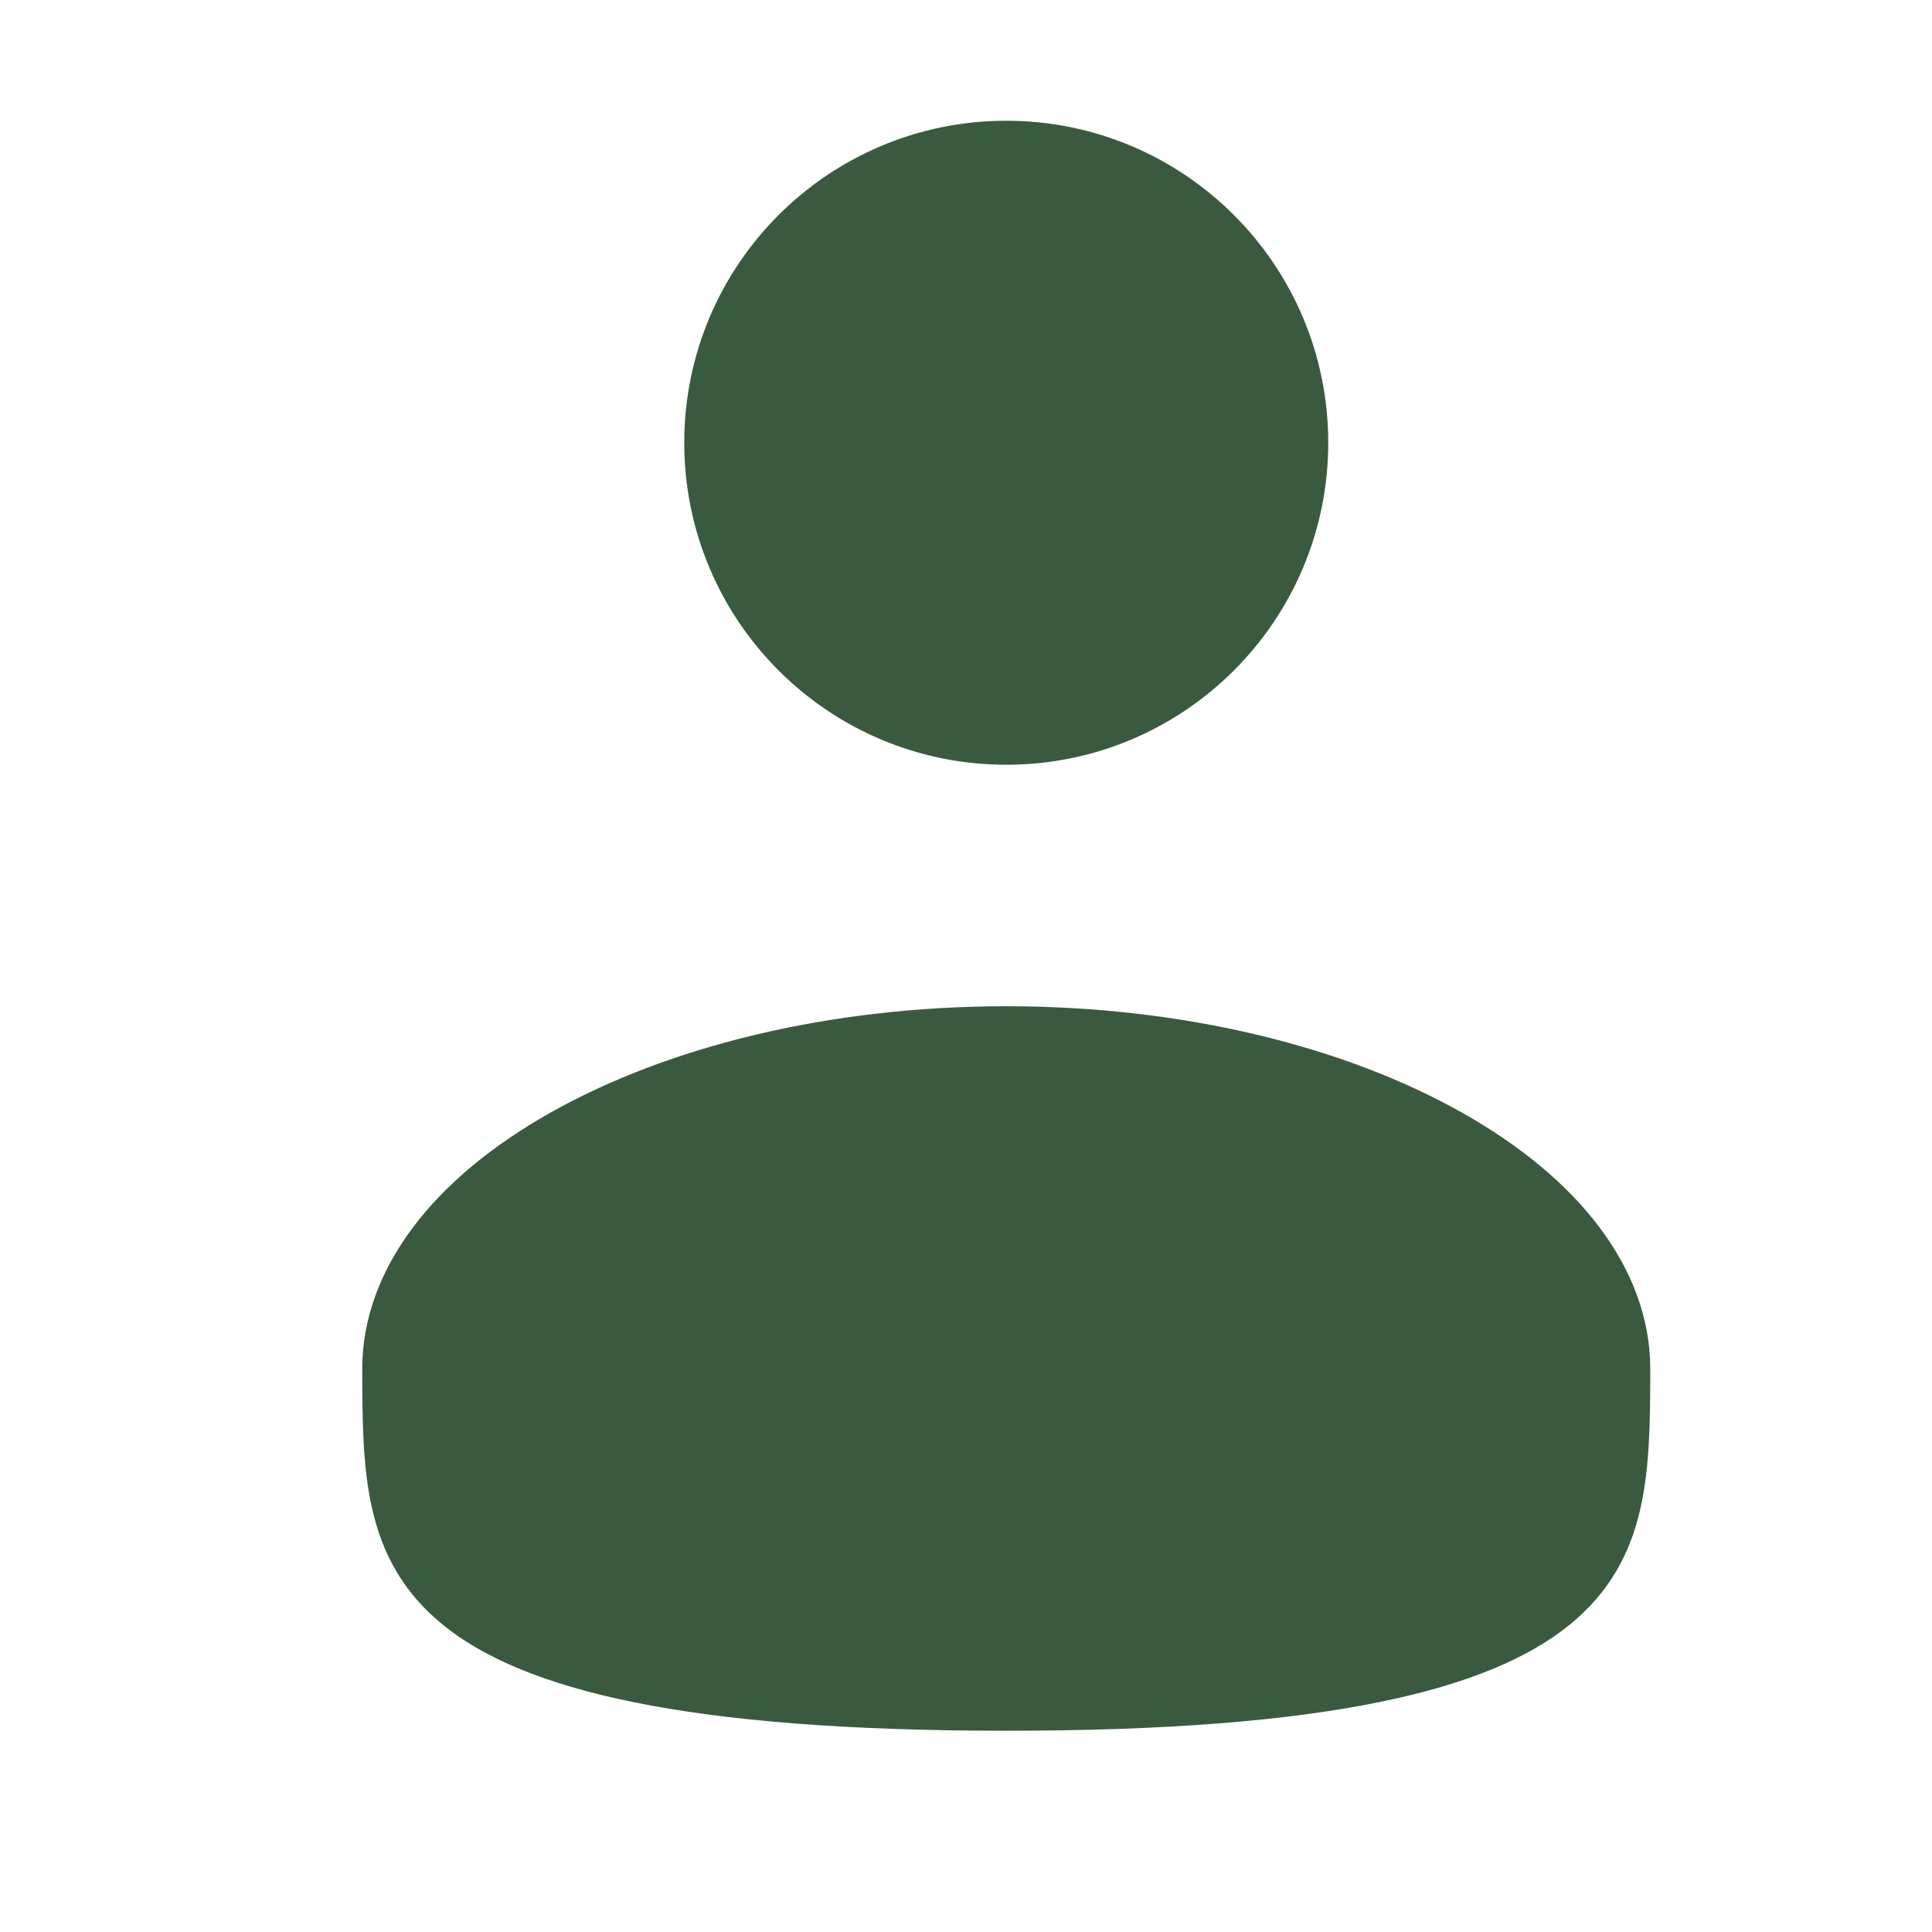 <svg width="24" height="24" viewBox="0 0 24 24" fill="none" xmlns="http://www.w3.org/2000/svg">
<path d="M12.5 13C14.639 13 16.551 13.489 17.911 14.254C19.287 15.028 20 16.018 20 17C20 18.286 19.973 19.152 19.185 19.794C18.771 20.131 18.107 20.437 17.025 20.656C15.946 20.875 14.483 21 12.5 21C10.517 21 9.054 20.875 7.975 20.656C6.893 20.437 6.229 20.131 5.815 19.794C5.027 19.152 5 18.286 5 17C5 16.018 5.713 15.028 7.089 14.254C8.449 13.489 10.361 13 12.5 13ZM12.5 2C14.433 2 16 3.567 16 5.5C16 7.433 14.433 9 12.5 9C10.567 9 9 7.433 9 5.5C9 3.567 10.567 2 12.5 2Z" fill="#3A5A40" stroke="#3A5A40"/>
</svg>
